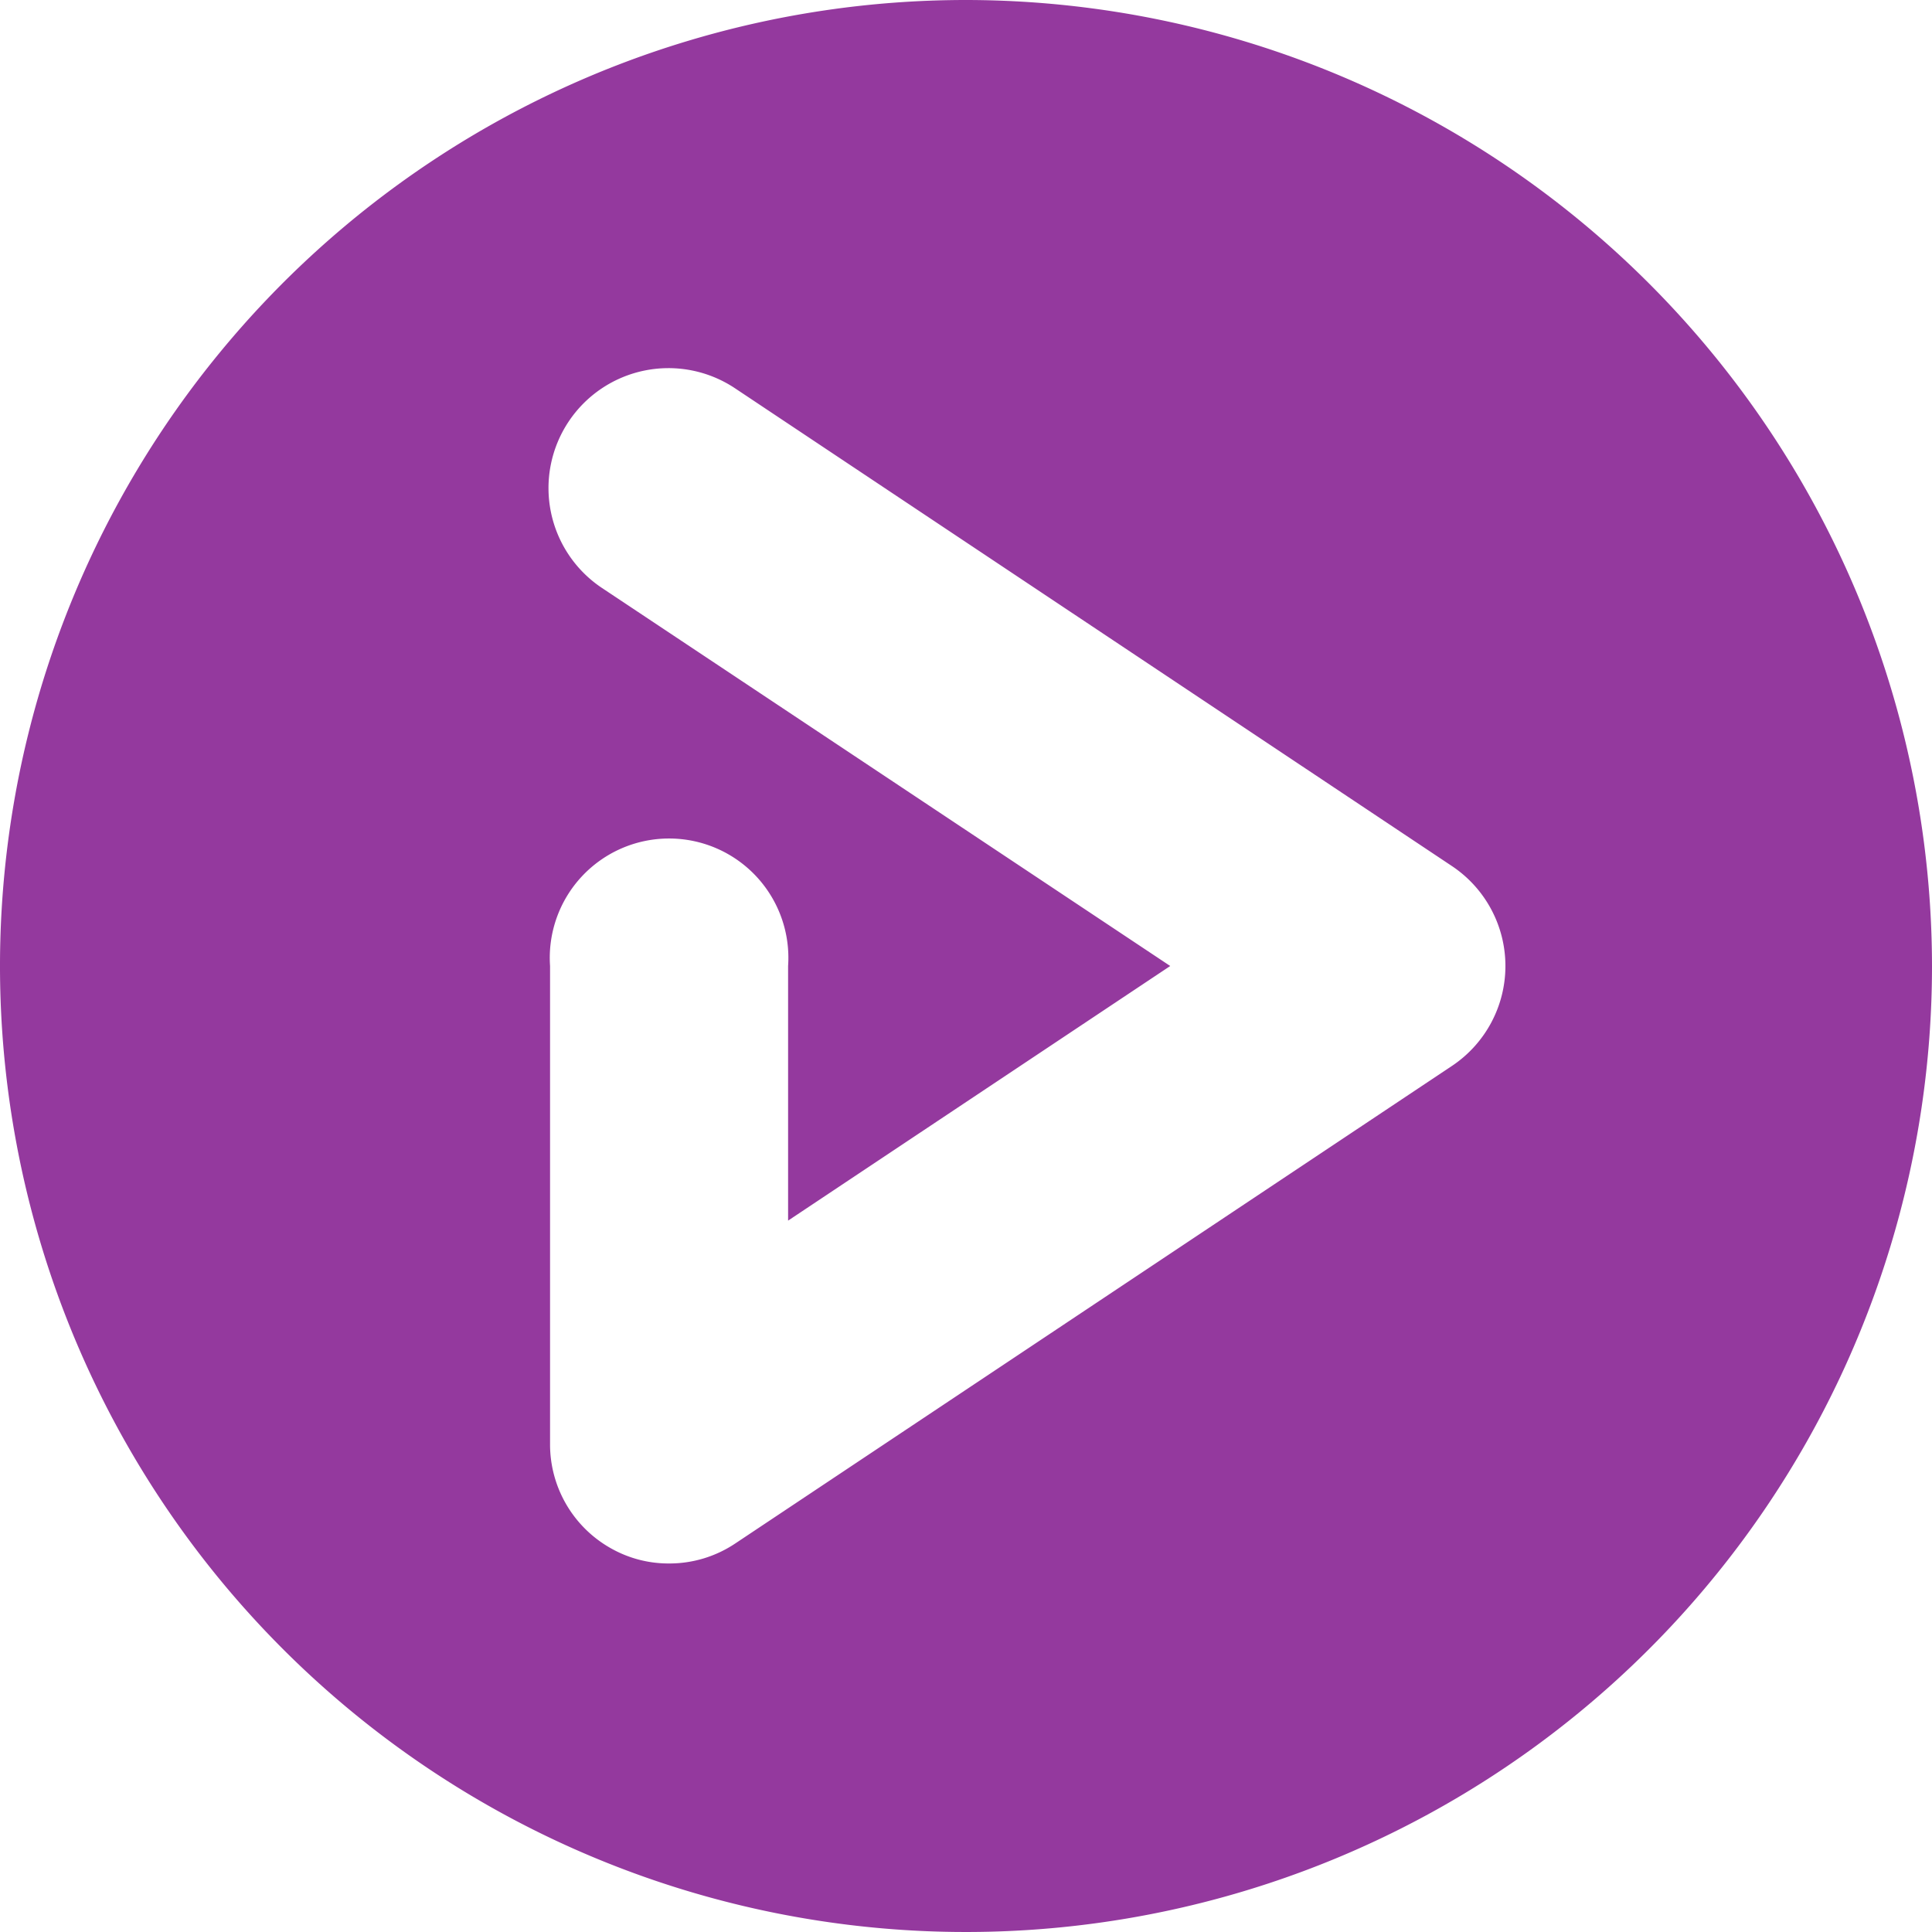 <svg role="img" viewBox="0 0 24 24" xmlns="http://www.w3.org/2000/svg"><style>path { fill: #94399E; }</style><title>GoCD</title><path d="M18.043 13.237l-8.907 5.935a1.47 1.47.0 01-.823.25 1.449 1.449.0 01-.696-.173 1.48 1.48.0 01-.784-1.308V12a1.482 1.482.0 112.957.0v3.163L14.537 12 7.478 7.304A1.49 1.49.0 119.13 4.823l8.913 5.94a1.492 1.492.0 010 2.474M12 0a12 12 0 1012 12A12.012 12.012.0 0012 0"/></svg>